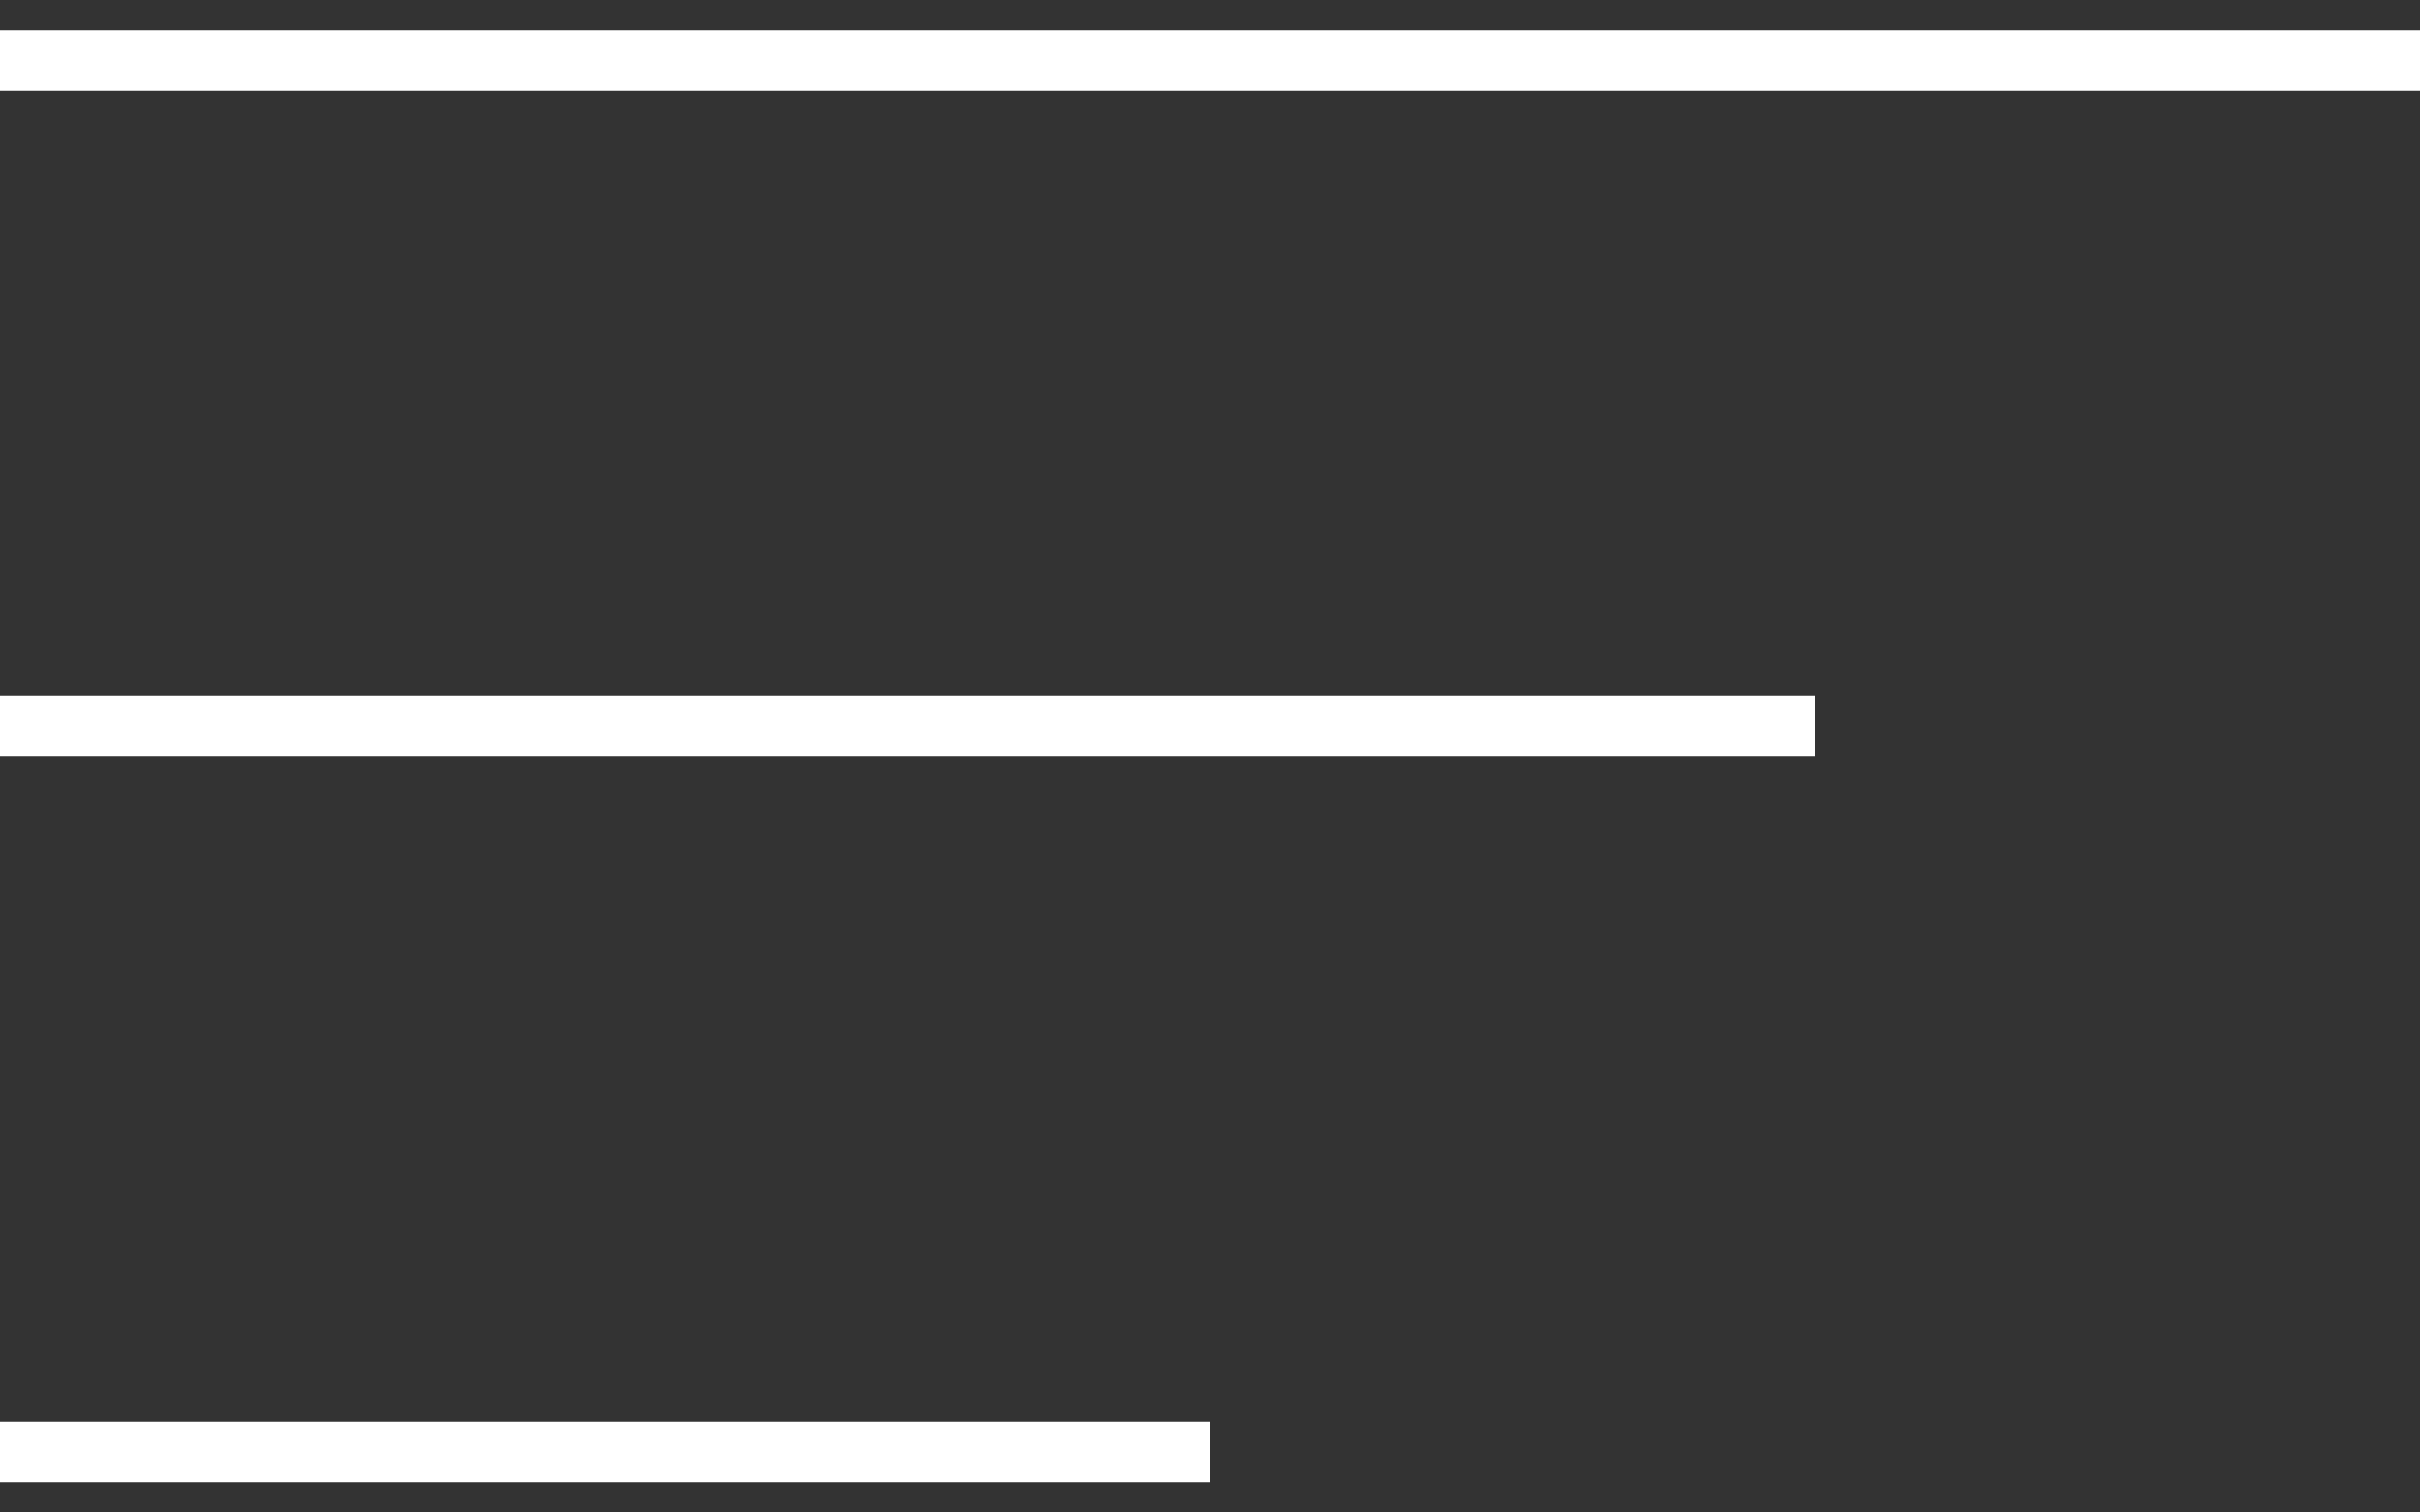 <svg width="40" height="25" viewBox="0 0 40 25" fill="none" xmlns="http://www.w3.org/2000/svg">
    <rect x="0" y="0" width="40" height="25" fill="#333333" stroke="none"/>
    <line y1="1" x2="40" y2="1" stroke="white" strokeWidth="2" />
    <line y1="12" x2="30" y2="12" stroke="white" strokeWidth="2" />
    <line y1="24" x2="20" y2="24" stroke="white" strokeWidth="2" />
</svg>